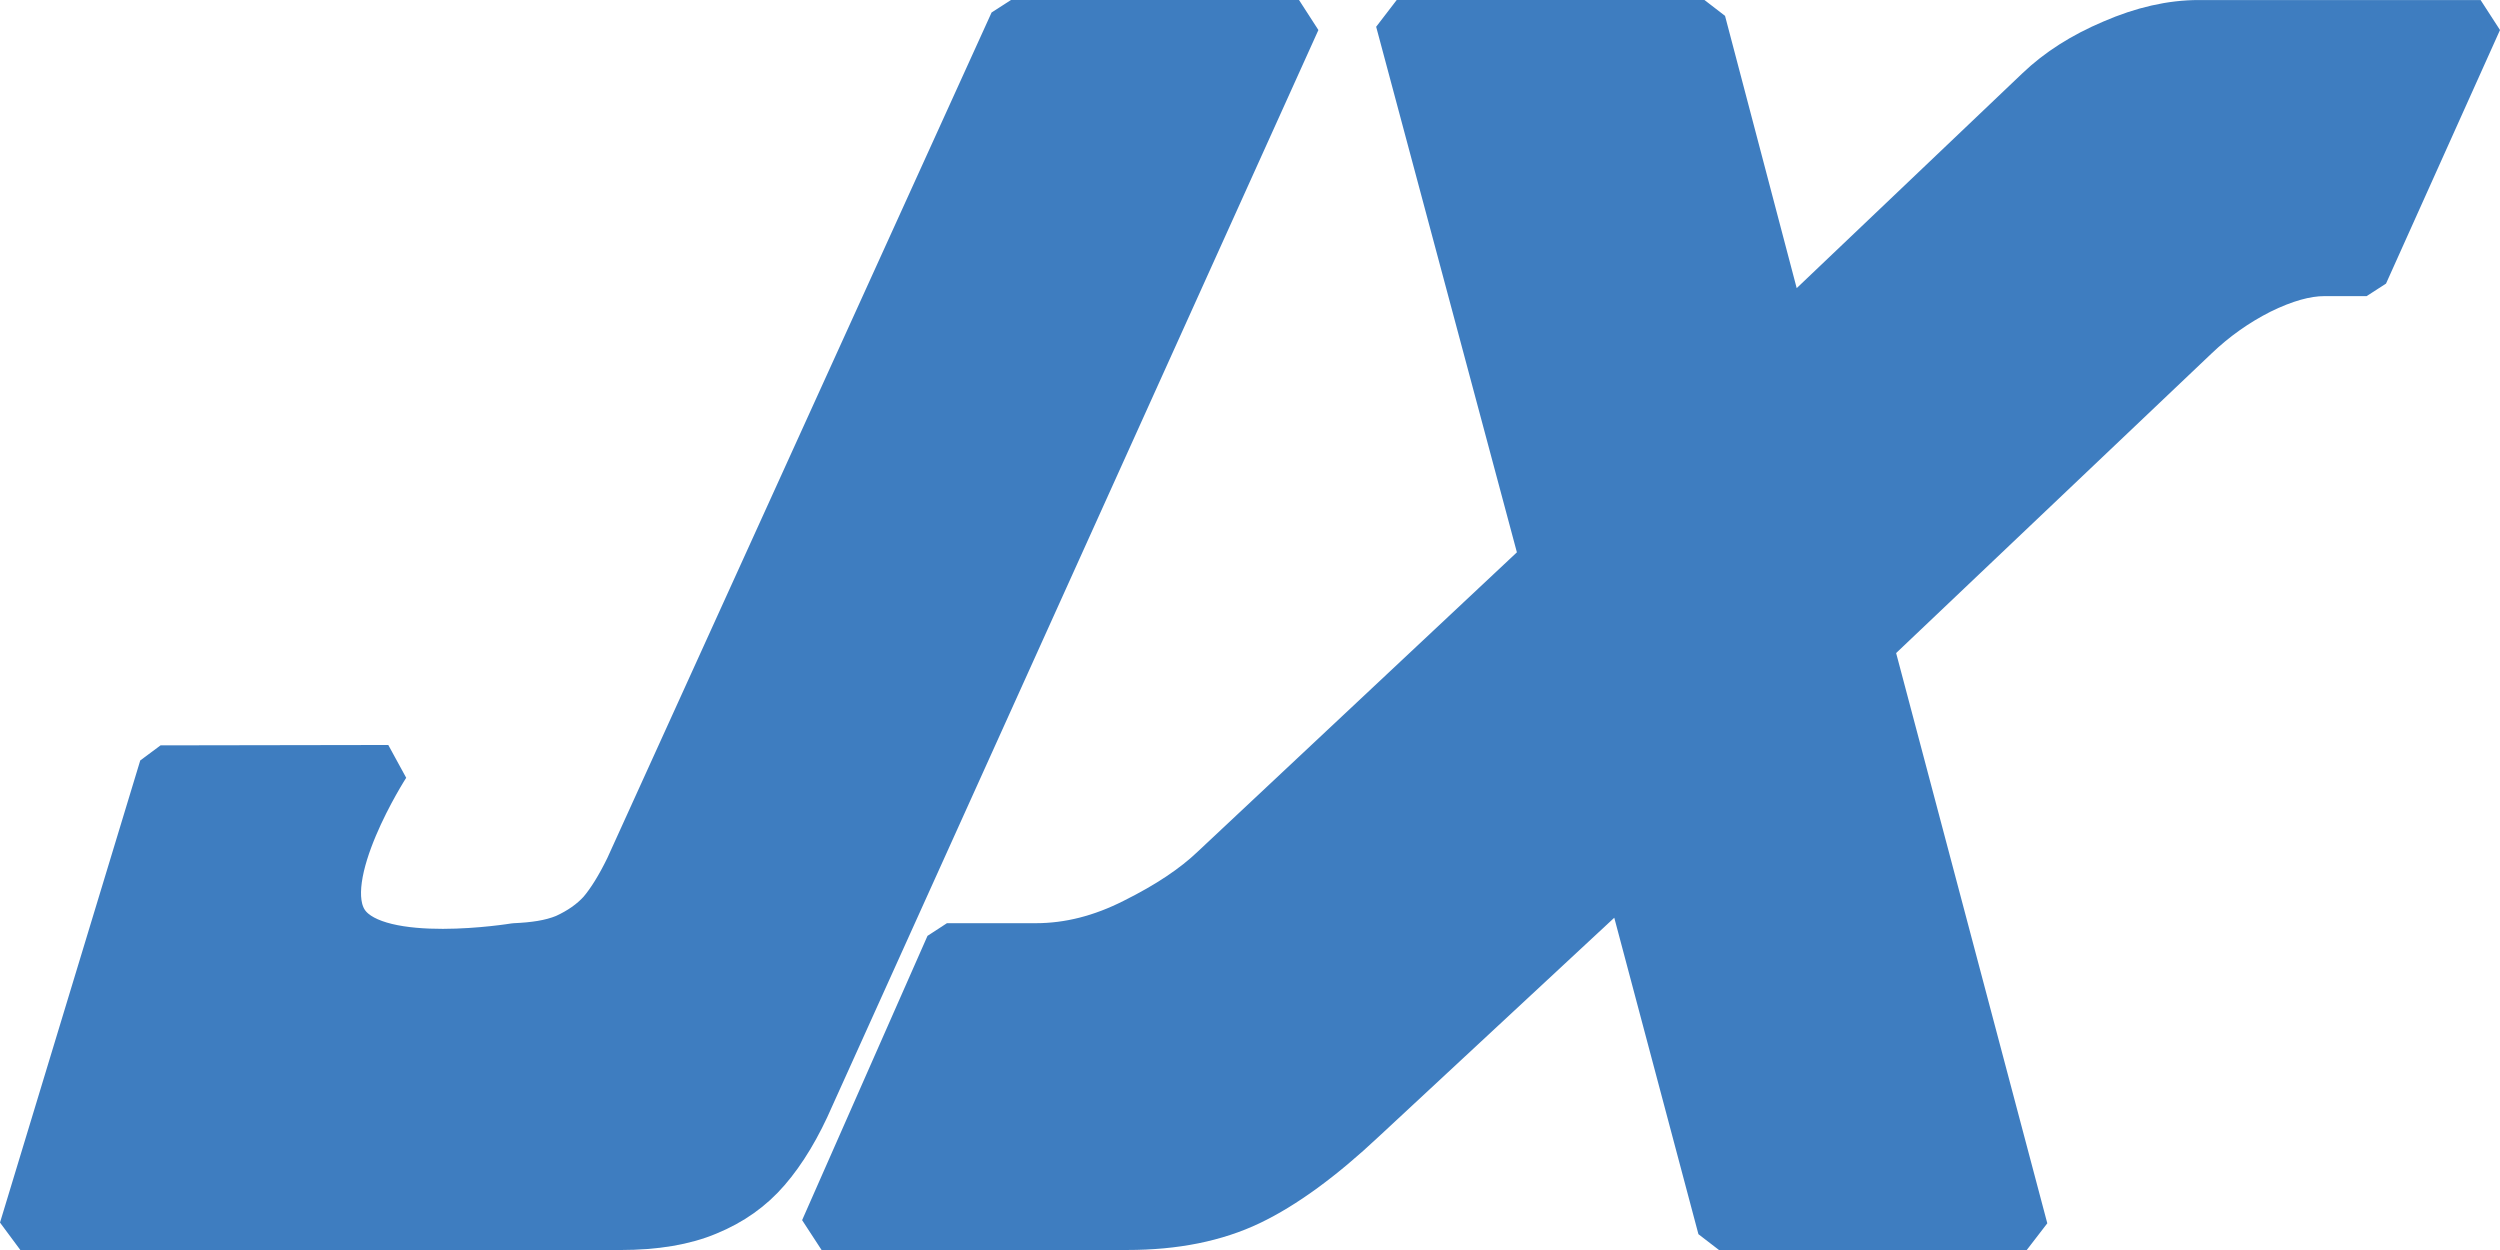 <?xml version="1.0" encoding="UTF-8" standalone="no"?>
<!-- Created with Inkscape (http://www.inkscape.org/) -->

<svg
   width="100mm"
   height="50mm"
   viewBox="0 0 100 50"
   version="1.1"
   id="svg1"
   xmlns="http://www.w3.org/2000/svg"
   xmlns:svg="http://www.w3.org/2000/svg">
  <defs
     id="defs1">
    <rect
       x="162.152"
       y="253.846"
       width="110.032"
       height="121.614"
       id="rect1" />
    <rect
       x="162.152"
       y="253.846"
       width="110.032"
       height="121.614"
       id="rect1-7" />
  </defs>
  <g
     id="layer1"
     transform="translate(-47.752,-76.329)">
    <path
       d="m 54.176,106.994 9.109,-0.015 c 0,0 -2.884,4.47 -1.625,6.248 1.259,1.778 6.676,0.88 6.676,0.88 0.745,-0.033 1.409,-0.119 1.99,-0.357 0.58,-0.264 1.05,-0.594 1.409,-0.991 0.359,-0.423 0.718,-1.004 1.078,-1.743 L 88.19,77.18 h 11.523 l -19.44,43.029 c -0.525,1.215 -1.119,2.206 -1.782,2.972 -0.636,0.74 -1.437,1.308 -2.404,1.704 -0.94,0.396 -2.114,0.594 -3.523,0.594 H 48.566 Z"
       id="text1"
       style="font-size:56px;font-family:'Star Trek TNG-Title';-inkscape-font-specification:'Star Trek TNG-Title, Normal';white-space:pre;fill:#3e7dc0;stroke:#3e7dc0;stroke-width:1.701;stroke-linejoin:bevel"
       aria-label="J" />
    <path
       d="m 116.511,125.478 -3.73,-14.026 -10.445,9.707 q -2.487,2.338 -4.559,3.328 -2.072,0.991 -4.933,0.991 H 80.615 l 5.015,-11.371 h 3.565 q 1.948,0 3.896,-0.991 1.99,-0.991 3.15,-2.1 L 109.381,98.694 103.62,77.18 h 12.311 l 3.233,12.283 10.072,-9.588 q 1.202,-1.149 2.984,-1.902 1.824,-0.792 3.482,-0.792 h 11.274 l -4.559,10.143 h -1.699 q -1.078,0 -2.528,0.713 -1.409,0.713 -2.57,1.823 l -12.974,12.322 6.176,23.297 z"
       id="text1-9"
       style="font-size:56px;font-family:'Star Trek TNG-Title';-inkscape-font-specification:'Star Trek TNG-Title, Normal';white-space:pre;fill:#3e7dc0;stroke:#3e7dc0;stroke-width:1.701;stroke-linejoin:bevel"
       aria-label="X" />
  </g>
</svg>
